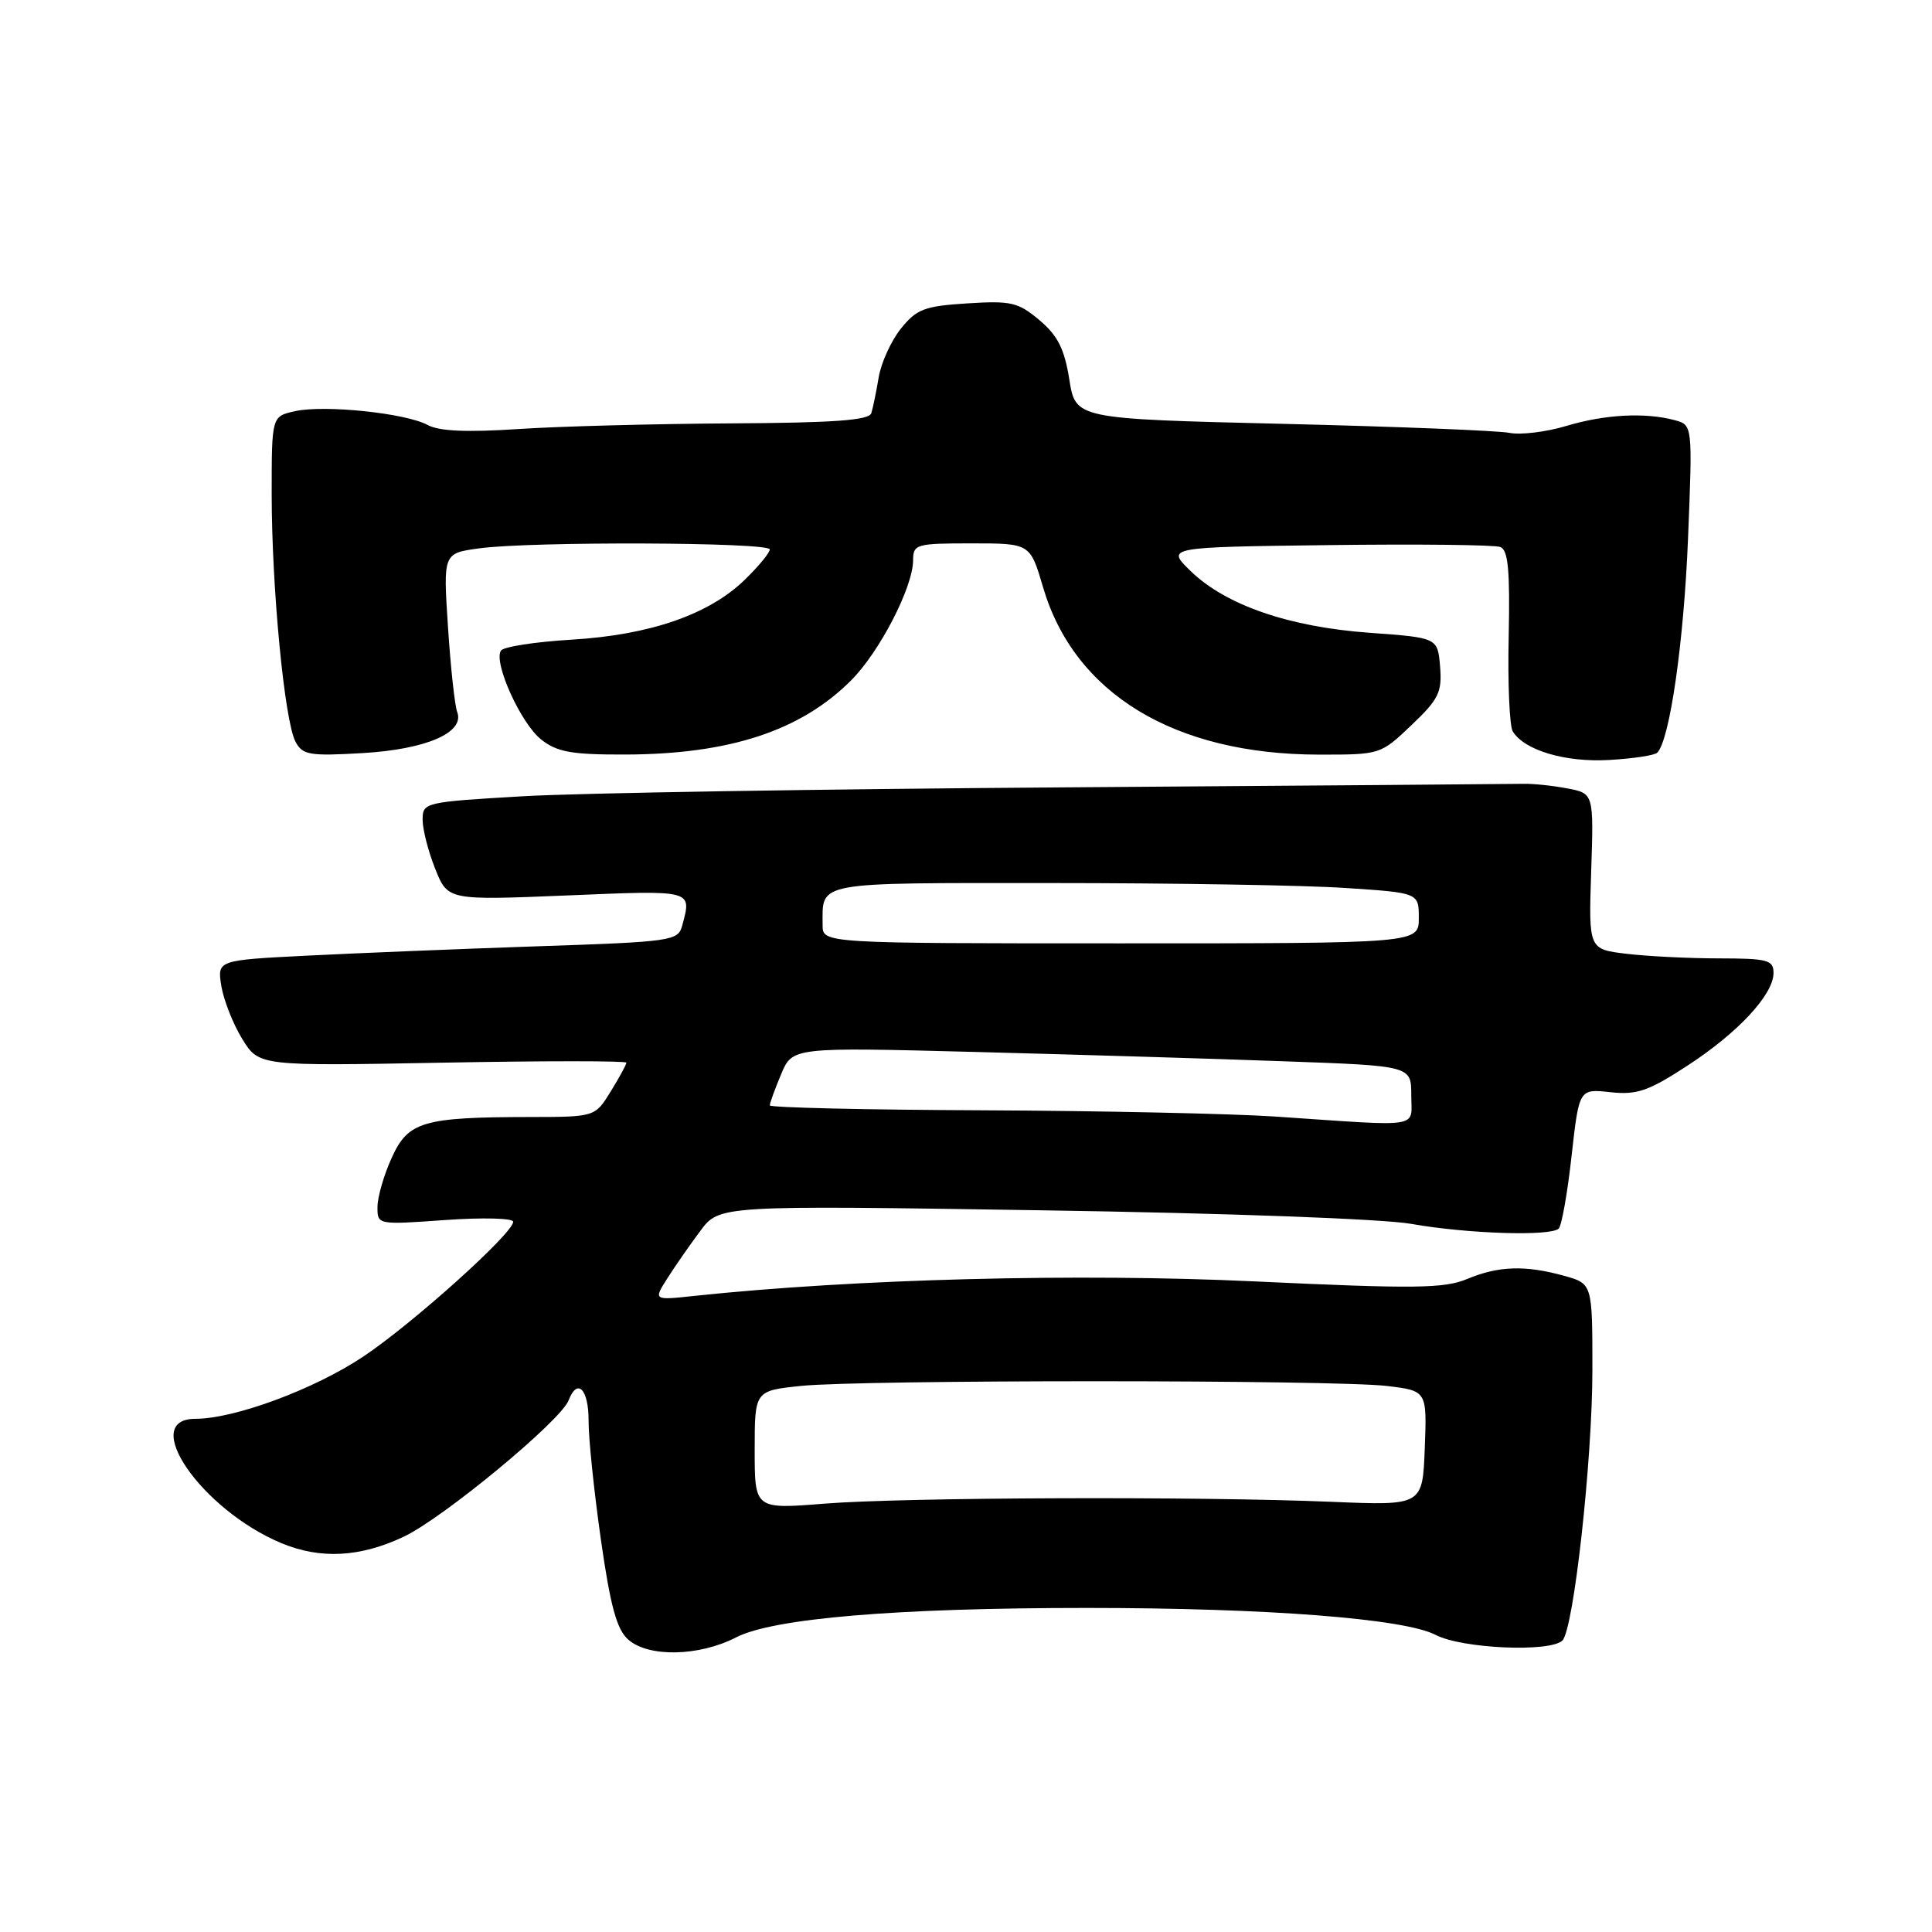 <?xml version="1.0" encoding="UTF-8" standalone="no"?>
<!DOCTYPE svg PUBLIC "-//W3C//DTD SVG 1.1//EN" "http://www.w3.org/Graphics/SVG/1.1/DTD/svg11.dtd" >
<svg xmlns="http://www.w3.org/2000/svg" xmlns:xlink="http://www.w3.org/1999/xlink" version="1.1" viewBox="0 0 256 256">
 <g >
 <path fill="currentColor"
d=" M 97.54 216.96 C 102.45 214.43 118.81 213.06 144.00 213.06 C 167.84 213.06 186.08 214.47 190.22 216.63 C 193.72 218.46 205.43 218.97 207.03 217.37 C 208.52 215.88 211.00 193.50 211.00 181.50 C 211.00 170.09 211.00 170.09 207.25 169.05 C 202.10 167.62 198.56 167.74 194.41 169.47 C 191.37 170.74 187.51 170.79 166.21 169.79 C 142.84 168.69 113.27 169.46 92.04 171.71 C 86.58 172.30 86.58 172.30 88.42 169.40 C 89.43 167.80 91.40 164.97 92.79 163.11 C 95.32 159.71 95.32 159.71 137.91 160.37 C 162.40 160.74 183.26 161.51 187.00 162.17 C 194.45 163.49 205.50 163.84 206.54 162.79 C 206.93 162.40 207.70 158.08 208.24 153.18 C 209.24 144.27 209.24 144.27 213.37 144.72 C 216.89 145.10 218.39 144.59 223.51 141.26 C 230.29 136.86 235.00 131.79 235.00 128.92 C 235.00 127.20 234.23 127.00 227.75 126.99 C 223.76 126.99 218.25 126.71 215.50 126.38 C 210.50 125.78 210.50 125.78 210.84 115.45 C 211.18 105.12 211.18 105.12 207.63 104.46 C 205.68 104.09 203.06 103.82 201.79 103.86 C 200.53 103.89 173.18 104.10 141.00 104.33 C 108.83 104.55 76.54 105.08 69.25 105.51 C 56.25 106.27 56.00 106.33 56.00 108.62 C 56.00 109.91 56.75 112.84 57.67 115.13 C 59.34 119.30 59.34 119.30 75.17 118.65 C 91.95 117.95 91.67 117.88 90.40 122.63 C 89.85 124.68 89.11 124.79 71.16 125.39 C 60.90 125.74 47.16 126.30 40.64 126.63 C 28.78 127.23 28.78 127.23 29.33 130.66 C 29.64 132.54 30.89 135.70 32.10 137.67 C 34.32 141.26 34.32 141.26 58.66 140.81 C 72.05 140.56 83.00 140.56 83.00 140.81 C 83.00 141.06 82.06 142.78 80.92 144.63 C 78.84 148.00 78.84 148.00 70.17 148.01 C 56.04 148.03 54.08 148.61 51.91 153.40 C 50.88 155.65 50.03 158.58 50.02 159.90 C 50.00 162.30 50.00 162.30 59.00 161.66 C 63.95 161.31 68.00 161.41 68.00 161.89 C 68.00 163.41 54.71 175.36 48.14 179.75 C 41.66 184.08 31.08 188.00 25.89 188.00 C 18.37 188.00 26.70 200.05 37.27 204.47 C 42.45 206.63 47.70 206.36 53.50 203.62 C 58.71 201.16 74.30 188.27 75.34 185.56 C 76.50 182.53 78.00 184.05 77.99 188.25 C 77.98 190.59 78.72 197.68 79.62 204.00 C 80.88 212.83 81.72 215.91 83.24 217.25 C 85.93 219.63 92.62 219.49 97.54 216.96 Z  M 219.59 99.74 C 221.25 98.09 223.12 85.06 223.67 71.40 C 224.28 56.31 224.28 56.31 221.89 55.67 C 217.97 54.62 212.62 54.91 207.51 56.45 C 204.87 57.24 201.50 57.65 200.03 57.36 C 198.55 57.06 185.01 56.52 169.93 56.16 C 142.52 55.50 142.52 55.50 141.69 50.28 C 141.04 46.22 140.16 44.47 137.73 42.42 C 134.91 40.05 133.97 39.83 128.16 40.20 C 122.47 40.56 121.45 40.96 119.36 43.56 C 118.07 45.18 116.75 48.08 116.43 50.00 C 116.11 51.92 115.67 54.06 115.45 54.75 C 115.16 55.69 110.46 56.03 96.78 56.10 C 86.73 56.16 74.08 56.49 68.68 56.85 C 61.88 57.30 58.19 57.14 56.68 56.32 C 53.79 54.74 43.02 53.62 39.11 54.48 C 36.00 55.16 36.00 55.16 36.00 65.47 C 36.00 77.86 37.70 95.58 39.16 98.29 C 40.09 100.04 41.02 100.20 48.02 99.79 C 56.47 99.30 61.62 97.07 60.58 94.34 C 60.26 93.51 59.71 88.44 59.36 83.07 C 58.72 73.31 58.72 73.31 63.50 72.66 C 70.32 71.72 102.00 71.84 102.00 72.80 C 102.00 73.25 100.50 75.06 98.67 76.84 C 93.92 81.44 86.11 84.14 75.72 84.76 C 70.89 85.05 66.68 85.70 66.37 86.22 C 65.37 87.82 69.03 95.88 71.71 97.99 C 73.83 99.66 75.74 100.00 82.88 99.98 C 96.66 99.94 106.09 96.84 112.76 90.17 C 116.55 86.39 120.97 77.82 120.99 74.25 C 121.00 72.11 121.38 72.00 128.75 72.00 C 136.50 72.00 136.50 72.00 138.21 77.81 C 142.35 91.91 155.60 99.96 174.71 99.99 C 182.89 100.00 182.93 99.99 187.02 96.09 C 190.64 92.65 191.09 91.73 190.82 88.34 C 190.50 84.50 190.50 84.50 181.50 83.85 C 170.82 83.08 162.44 80.19 157.80 75.70 C 154.50 72.50 154.50 72.50 175.98 72.23 C 187.79 72.08 198.06 72.19 198.80 72.48 C 199.84 72.88 200.09 75.56 199.91 84.32 C 199.77 90.55 200.02 96.22 200.45 96.92 C 202.00 99.43 207.43 101.04 213.23 100.70 C 216.38 100.52 219.24 100.09 219.59 99.74 Z  M 100.00 192.13 C 100.00 184.28 100.00 184.28 106.15 183.64 C 114.08 182.81 176.87 182.82 183.79 183.65 C 189.08 184.29 189.08 184.29 188.79 191.89 C 188.50 199.50 188.50 199.50 176.50 199.00 C 158.71 198.26 119.83 198.40 109.25 199.24 C 100.00 199.98 100.00 199.98 100.00 192.13 Z  M 169.00 147.95 C 163.22 147.56 145.79 147.19 130.25 147.12 C 114.71 147.06 102.00 146.76 102.00 146.47 C 102.00 146.18 102.67 144.32 103.50 142.35 C 105.00 138.76 105.00 138.76 129.25 139.39 C 142.59 139.74 161.04 140.29 170.25 140.63 C 187.00 141.23 187.00 141.23 187.00 145.11 C 187.00 149.57 188.77 149.29 169.00 147.95 Z  M 109.00 122.58 C 109.00 116.76 107.67 117.00 139.36 117.01 C 155.39 117.01 172.89 117.30 178.25 117.66 C 188.00 118.30 188.00 118.30 188.00 121.65 C 188.00 125.00 188.00 125.00 148.50 125.00 C 109.00 125.00 109.00 125.00 109.00 122.58 Z "/>
</g>
</svg>